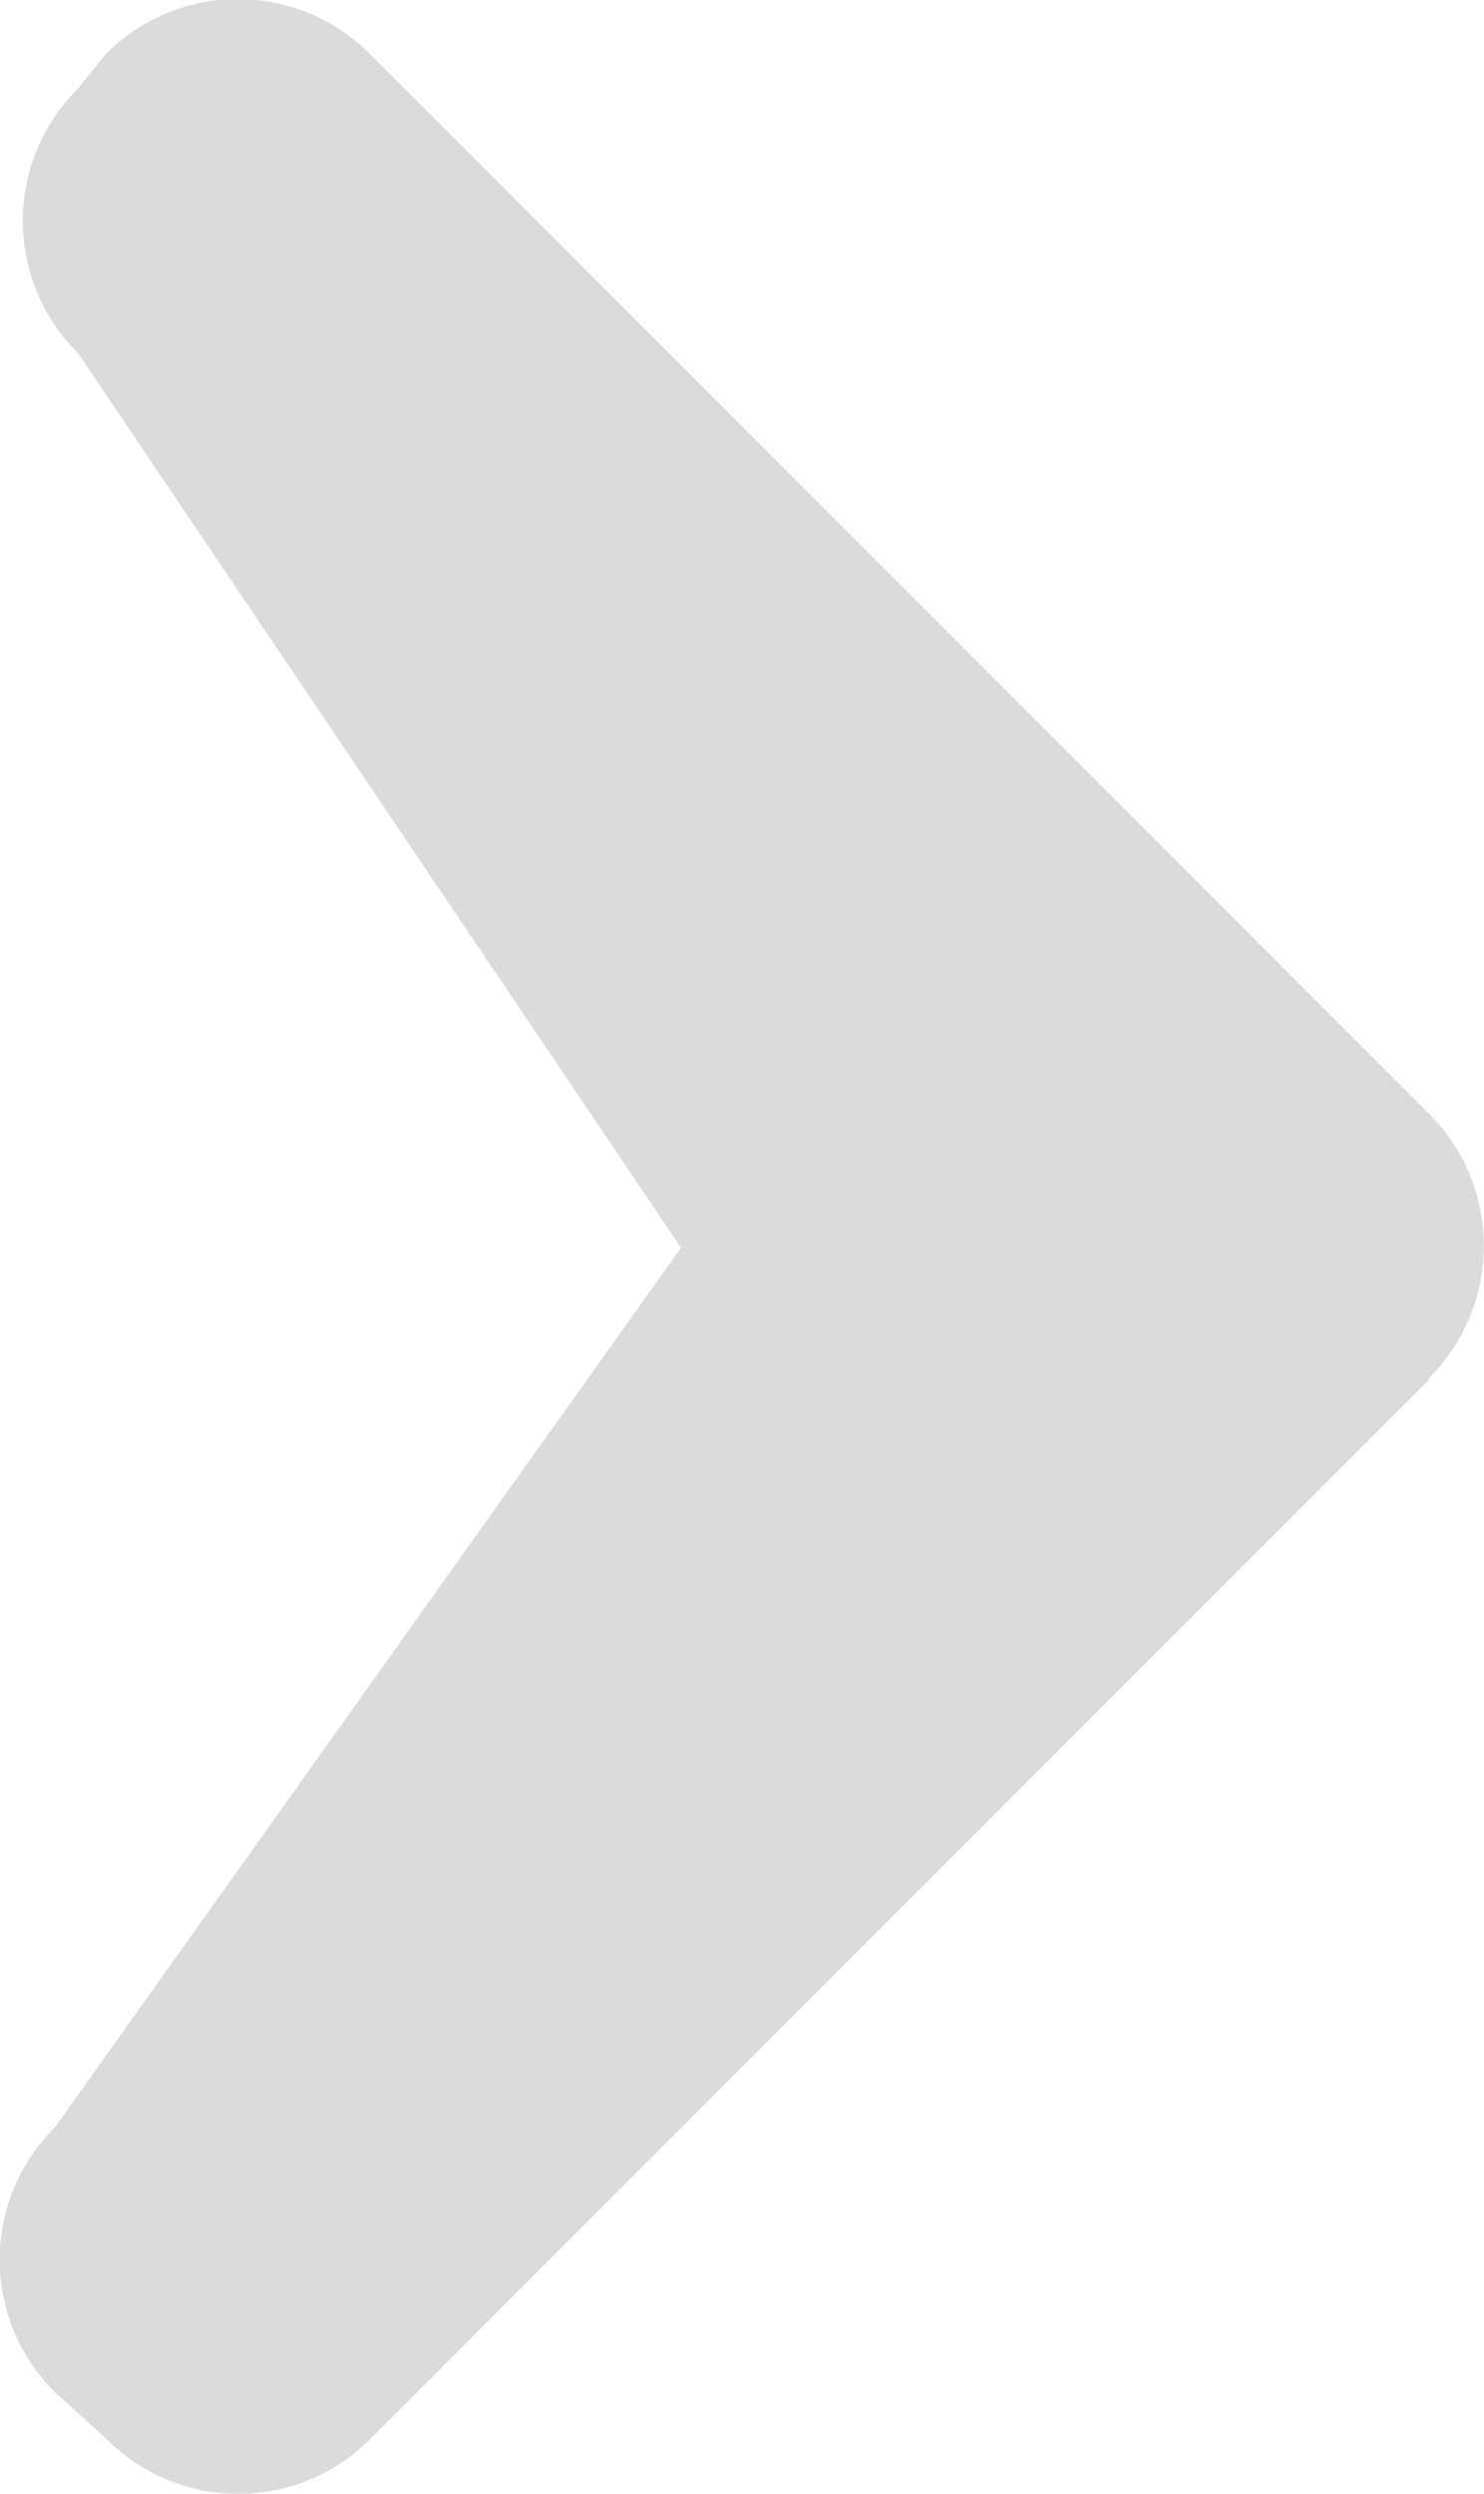 <svg xmlns="http://www.w3.org/2000/svg" width="8.972" height="15.068" viewBox="0 0 8.972 15.068">
  <path id="Icon_awesome-angle-right" data-name="Icon awesome-angle-right" d="M11.134,15.081l-6.4,6.4a1.125,1.125,0,0,1-1.6,0L2.825,21.2a1.125,1.125,0,0,1,0-1.6L6.61,14.285,2.965,8.88a1.125,1.125,0,0,1,0-1.6l.166-.206a1.125,1.125,0,0,1,1.6,0l6.4,6.4a1.127,1.127,0,0,1,0,1.6Z" transform="translate(-2.493 -6.746)" fill="#dbdbdb"/>
</svg>
